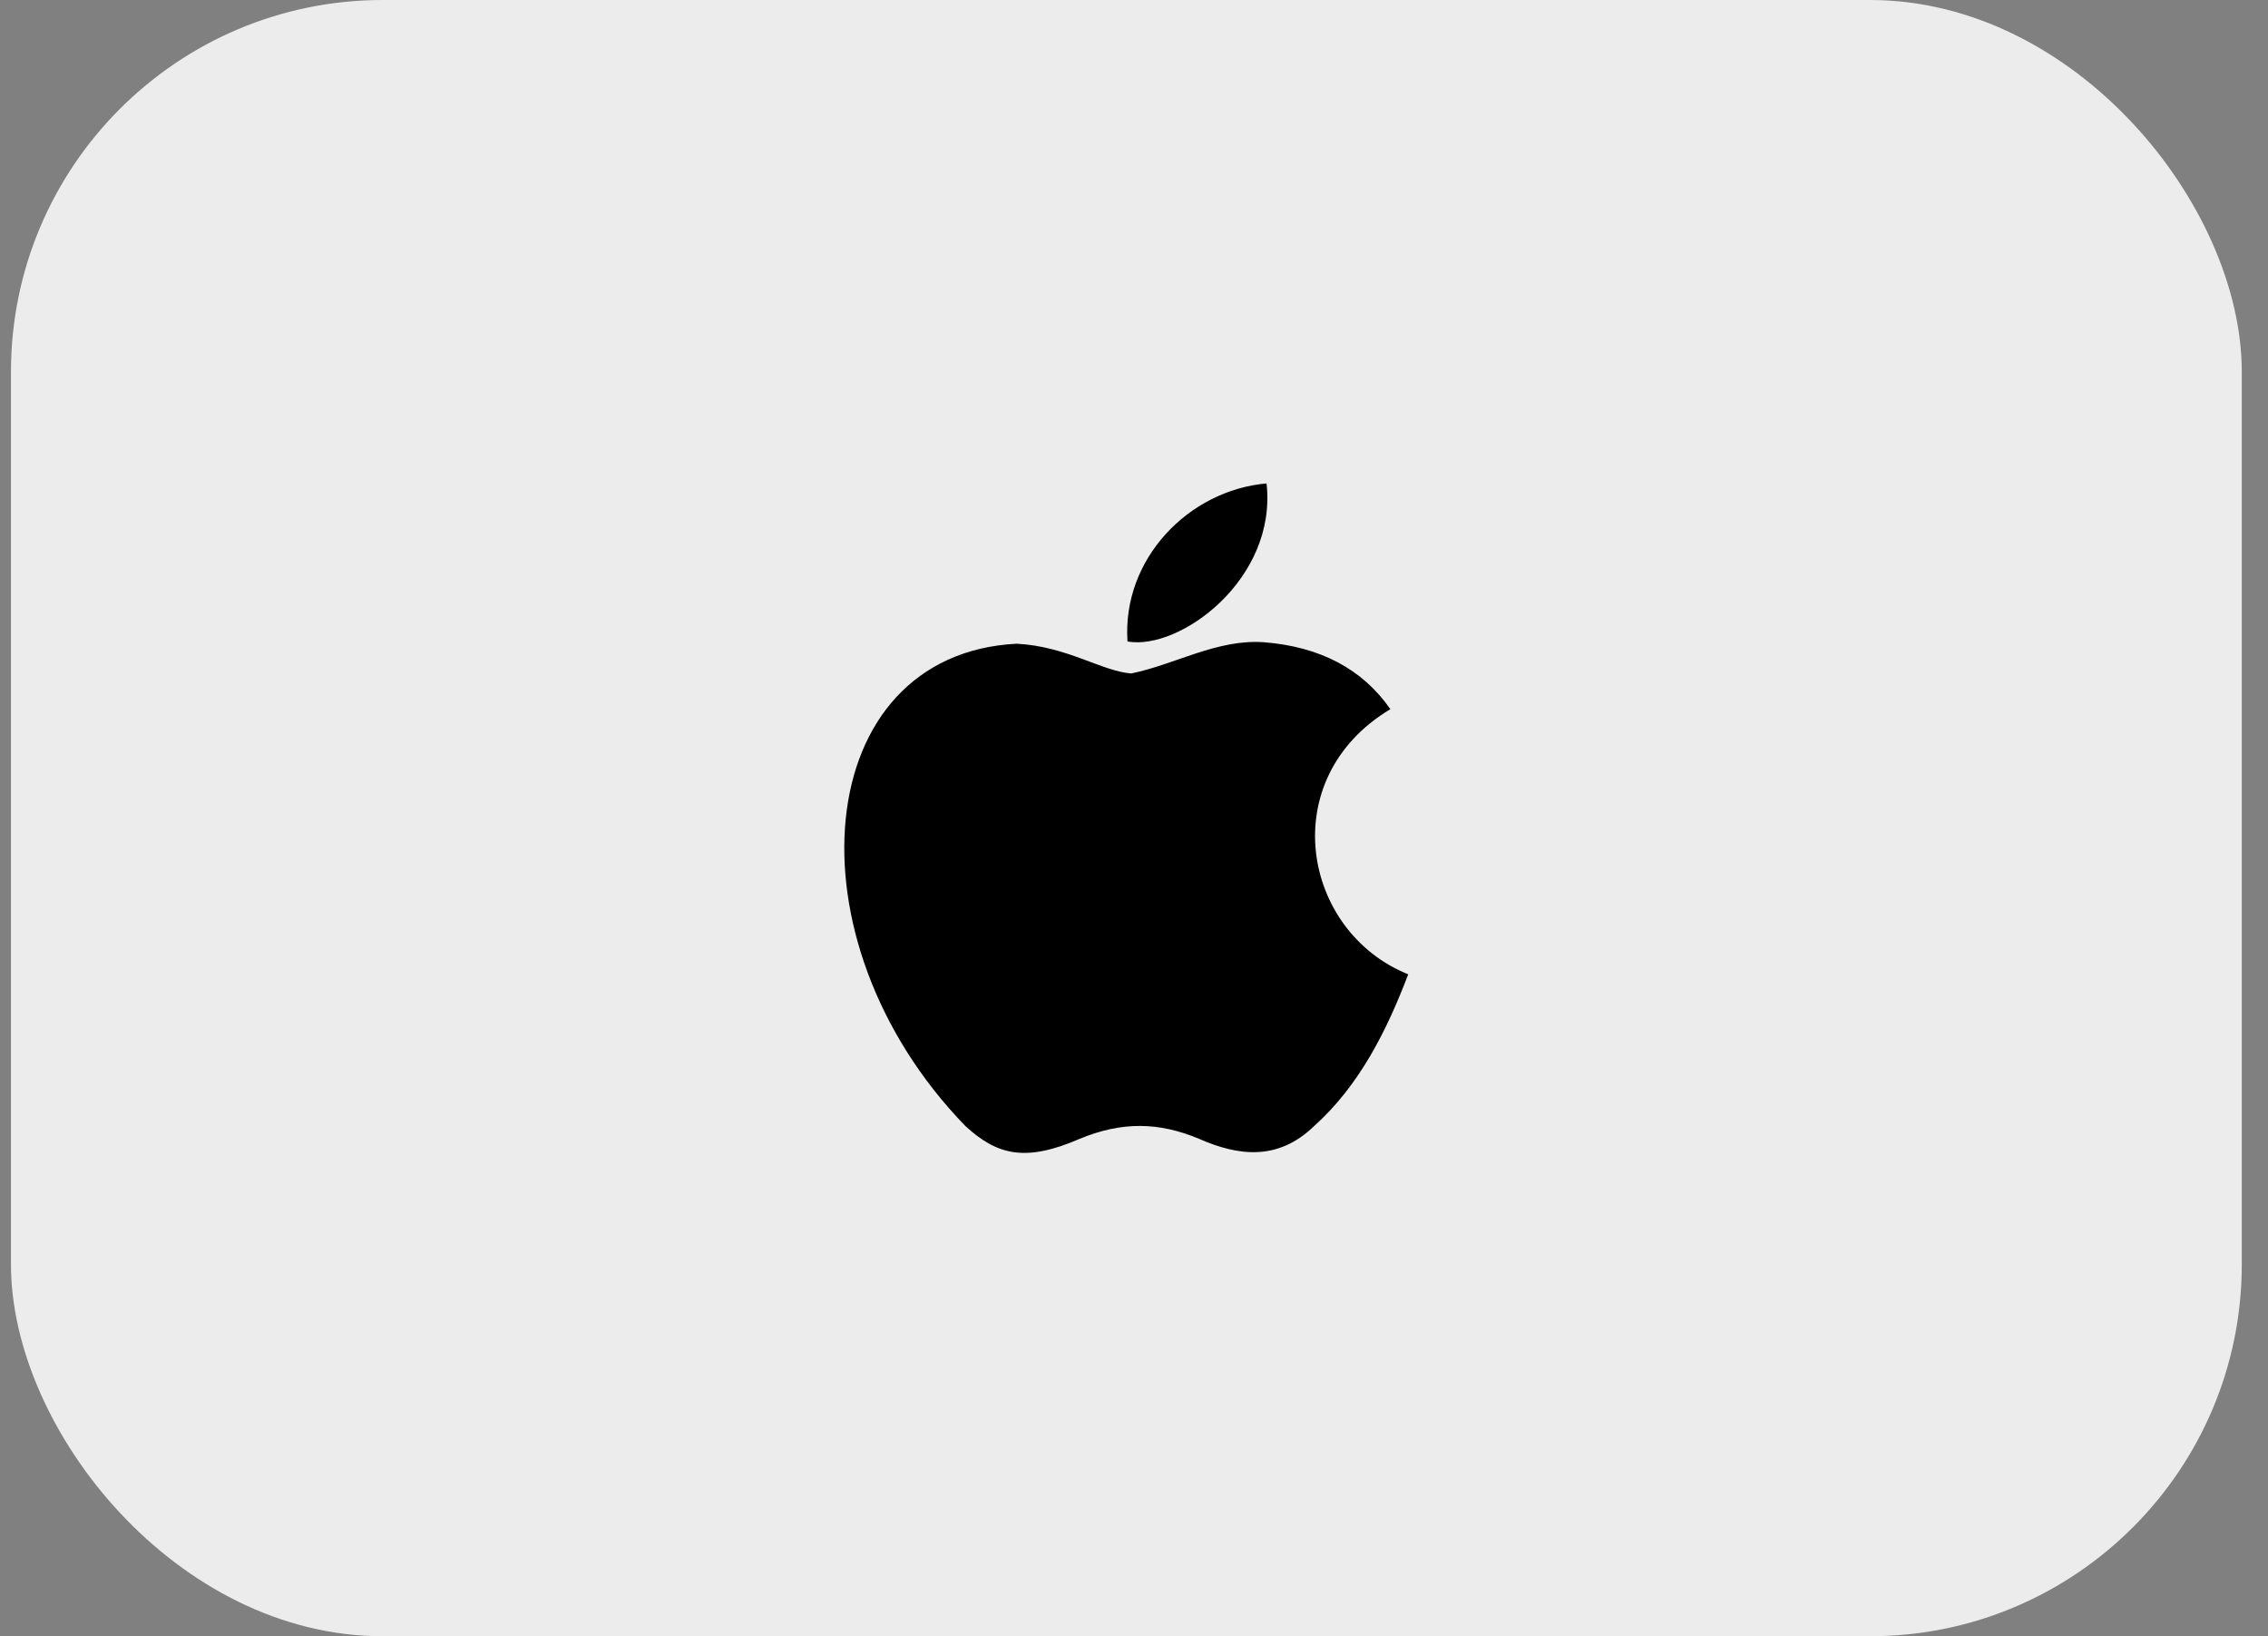 <svg width="61" height="44" viewBox="0 0 61 44" fill="none" xmlns="http://www.w3.org/2000/svg">
<rect x="0" y="0" width="61" height="44" fill="#808080" stroke="none"/>
<rect x="0.295" width="60" height="44" rx="10" fill="#ECECEC"/>
<path d="M35.345 30.28C34.365 31.23 33.295 31.08 32.265 30.63C31.175 30.17 30.175 30.15 29.025 30.63C27.585 31.25 26.825 31.07 25.965 30.28C21.085 25.25 21.805 17.59 27.345 17.31C28.695 17.38 29.635 18.05 30.425 18.11C31.605 17.87 32.735 17.18 33.995 17.27C35.505 17.39 36.645 17.99 37.395 19.07C34.275 20.94 35.015 25.05 37.875 26.2C37.305 27.7 36.565 29.19 35.335 30.29L35.345 30.28ZM30.325 17.25C30.175 15.02 31.985 13.18 34.065 13C34.355 15.58 31.725 17.5 30.325 17.25Z" fill="black"/>
</svg>
